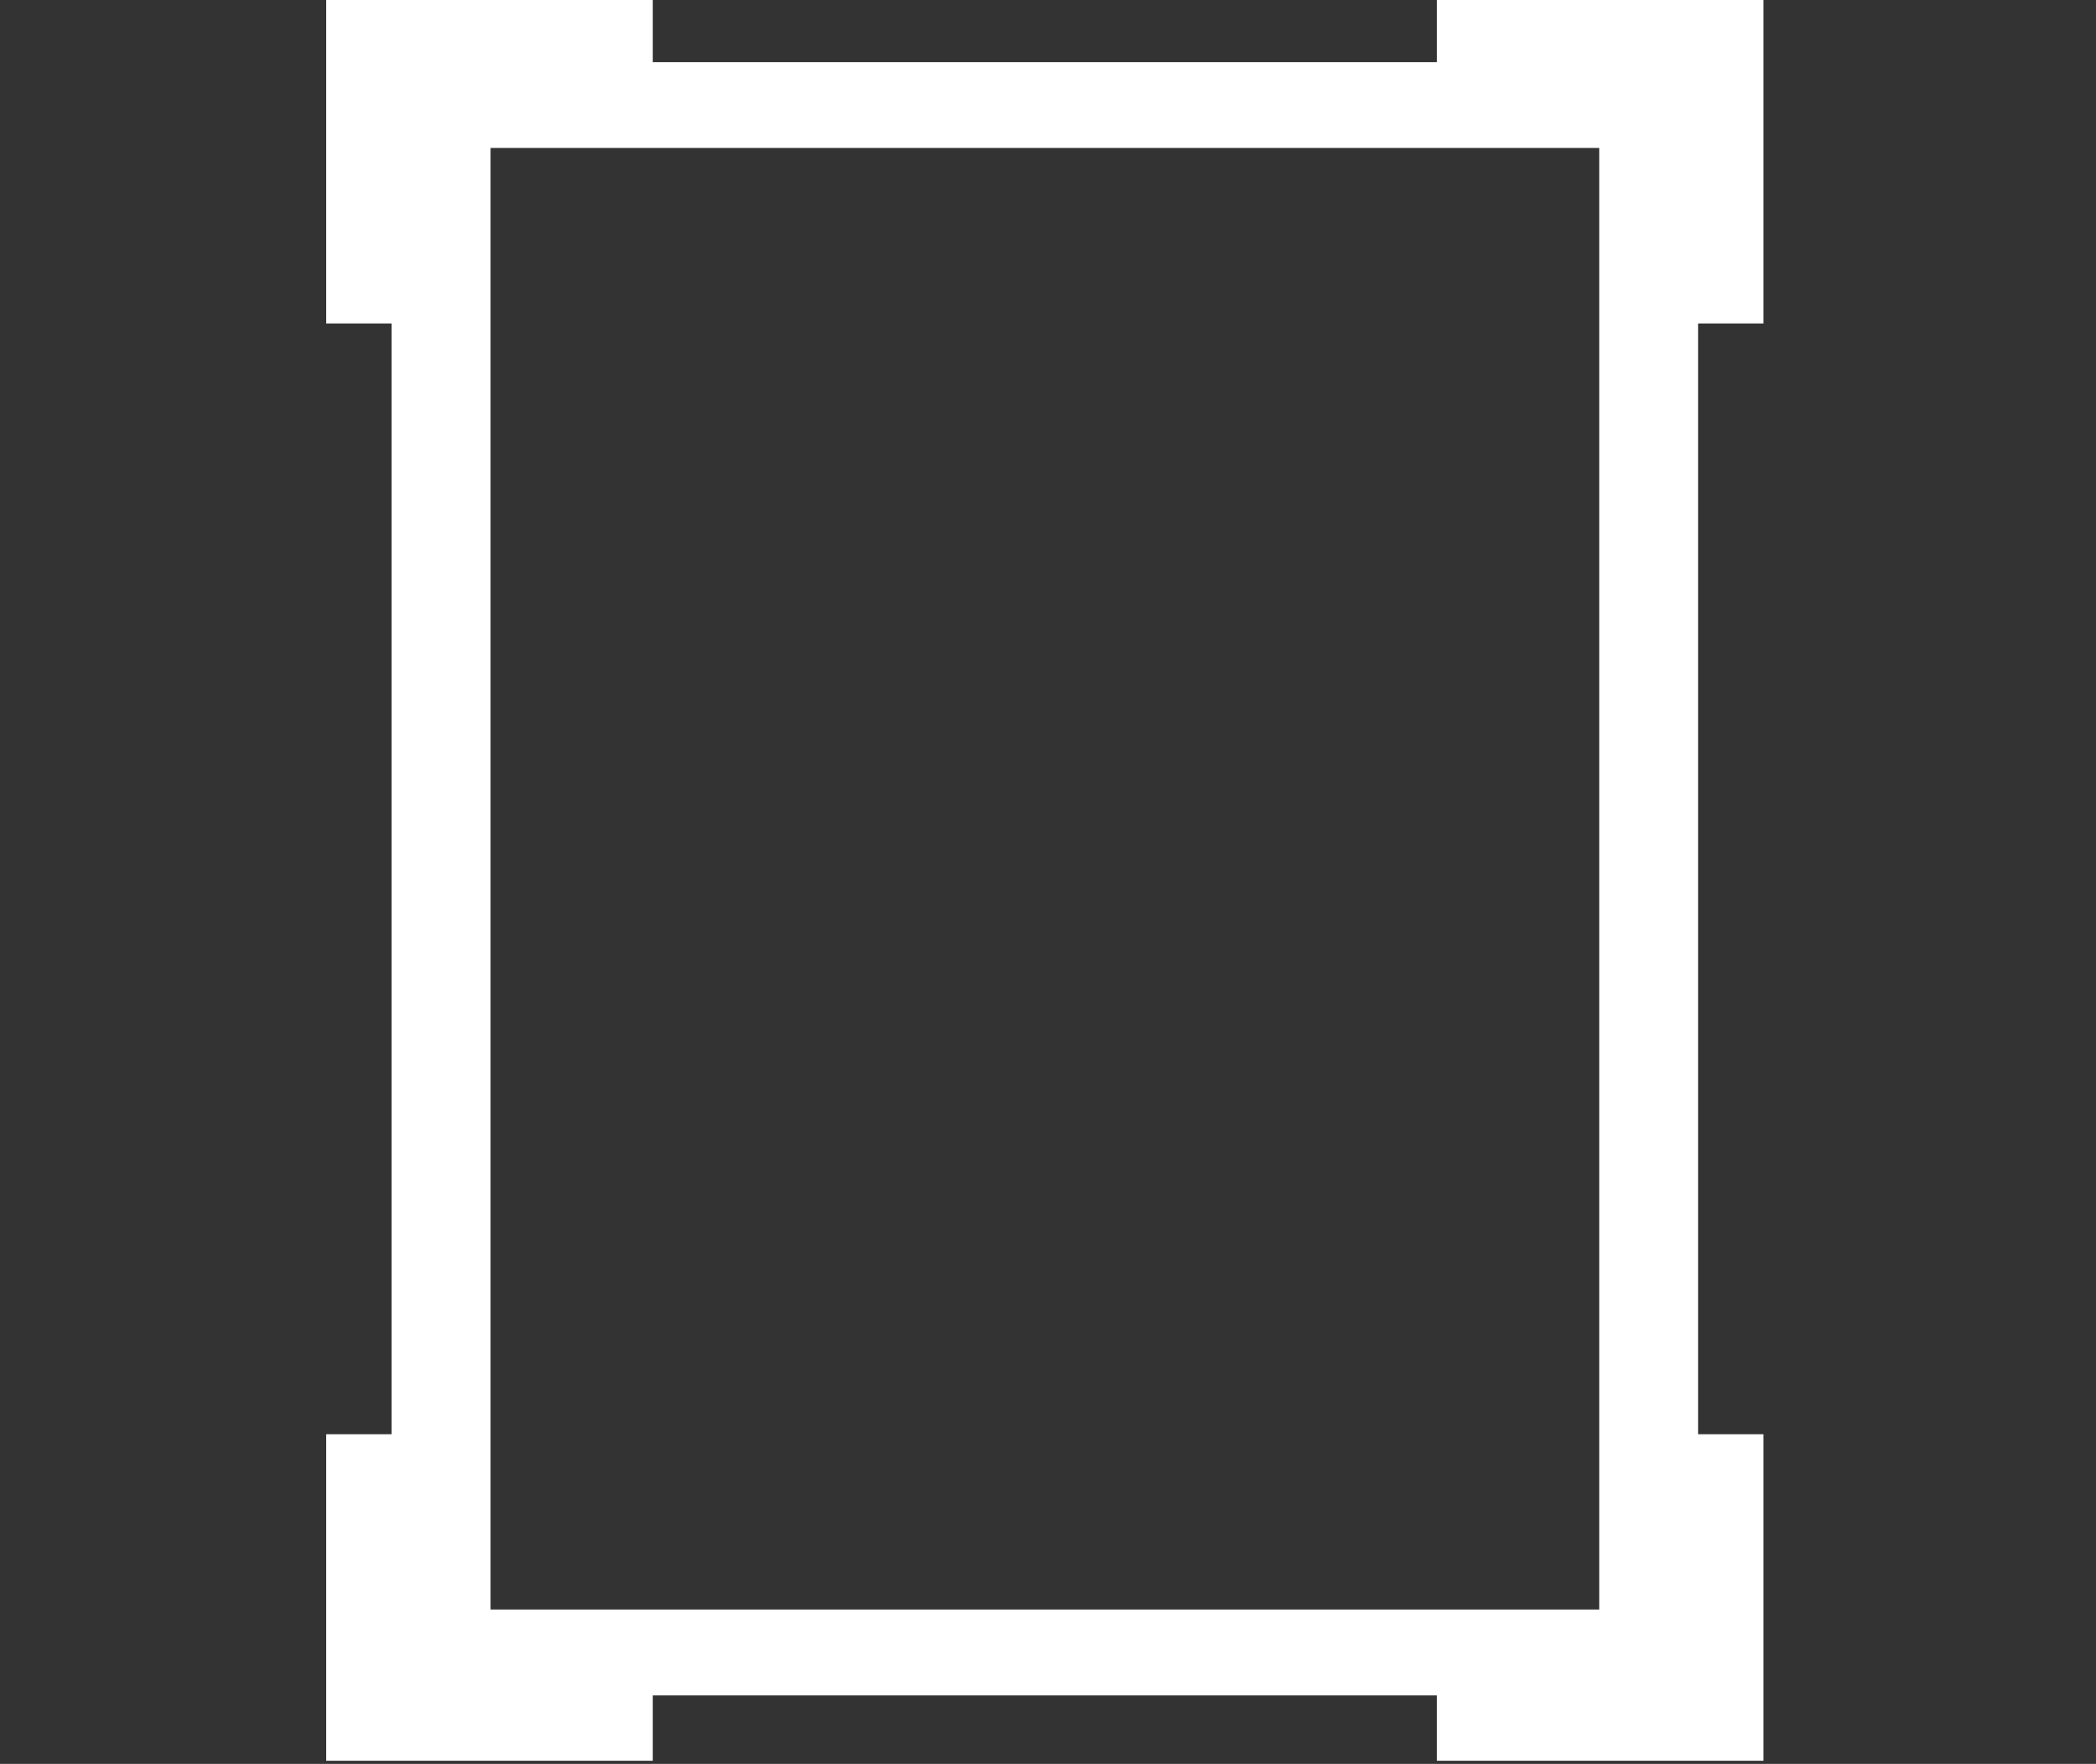 <?xml version="1.0" encoding="utf-8"?>
<!-- Generator: Adobe Illustrator 16.0.0, SVG Export Plug-In . SVG Version: 6.00 Build 0)  -->
<!DOCTYPE svg PUBLIC "-//W3C//DTD SVG 1.1//EN" "http://www.w3.org/Graphics/SVG/1.1/DTD/svg11.dtd">
<svg version="1.1" id="Layer_1" xmlns="http://www.w3.org/2000/svg" xmlns:xlink="http://www.w3.org/1999/xlink" x="0px" y="0px"
	 width="20.543px" height="17.288px" viewBox="0 0 20.543 17.288" enable-background="new 0 0 20.543 17.288" xml:space="preserve">
<rect x="0" y="0" width="20.543" height="17.288" fill="#333333" stroke="none"/>
<g>
	<path fill="#FFFFFF" d="M17.284,3.17v-3.201h-3.201v0.64H6.398v-0.64H3.197V3.17h0.641v10.887H3.197v3.2h3.201v-0.64h7.685v0.64
		h3.201v-3.2h-0.641V3.17H17.284z M15.674,15.775H4.808V1.45h10.866V15.775z"/>
</g>
<g display="none">
	<defs>
		<rect id="SVGID_1_" x="-1275.508" y="379.566" width="1920" height="1080"/>
	</defs>
	<clipPath id="SVGID_2_" display="inline">
		<use xlink:href="#SVGID_1_"  overflow="visible"/>
	</clipPath>
	<path display="inline" clip-path="url(#SVGID_2_)" fill="#FFFFFF" d="M343.843,466.352c-3.424-1.654-6.848-3.309-10.271-4.962
		l10.271-4.925l10.271,4.925C350.691,463.043,347.267,464.697,343.843,466.352"/>
	<path display="inline" clip-path="url(#SVGID_2_)" fill="#FFFFFF" d="M343.843,471.014c-2.968-1.434-5.936-2.866-8.902-4.301
		c-0.456,0.219-0.912,0.438-1.369,0.657c3.424,1.654,6.848,3.308,10.271,4.962c3.424-1.654,6.848-3.308,10.271-4.962
		c-0.457-0.219-0.914-0.438-1.369-0.657C349.778,468.147,346.81,469.58,343.843,471.014"/>
	<path display="inline" clip-path="url(#SVGID_2_)" fill="#FFFFFF" d="M343.843,468.988c-2.968-1.434-5.936-2.867-8.902-4.301
		c-0.456,0.219-0.912,0.438-1.369,0.656c3.424,1.654,6.848,3.309,10.271,4.963c3.424-1.654,6.848-3.309,10.271-4.963
		c-0.457-0.219-0.914-0.438-1.369-0.656C349.778,466.121,346.81,467.555,343.843,468.988"/>
	<path display="inline" clip-path="url(#SVGID_2_)" fill="#FFFFFF" d="M343.843,466.962c-2.968-1.435-5.936-2.867-8.902-4.3
		c-0.456,0.218-0.912,0.438-1.369,0.656c3.424,1.653,6.848,3.309,10.271,4.961c3.424-1.652,6.848-3.308,10.271-4.961
		c-0.457-0.219-0.914-0.438-1.369-0.656C349.778,464.095,346.81,465.527,343.843,466.962"/>
	<polygon display="inline" clip-path="url(#SVGID_2_)" fill="#FFFFFF" points="389.799,472.447 370.688,472.447 370.688,461.781 
		373.354,461.781 373.354,467.559 374.688,467.559 374.688,461.781 376.465,461.781 376.465,466.225 377.799,466.225 
		377.799,461.781 379.577,461.781 379.577,467.559 380.911,467.559 380.911,461.781 382.688,461.781 382.688,466.225 
		384.022,466.225 384.022,461.781 385.799,461.781 385.799,467.559 387.133,467.559 387.133,461.781 389.799,461.781 	"/>
	<polygon display="inline" clip-path="url(#SVGID_2_)" fill="#FFFFFF" points="370.688,457.336 370.688,460.447 389.799,460.447 
		389.799,457.336 388.466,457.336 388.466,459.113 372.021,459.113 372.021,457.336 	"/>
	<path display="inline" clip-path="url(#SVGID_2_)" fill="#FFFFFF" d="M420.869,459.99v-3.201h-3.202v0.641h-7.684v-0.641h-3.202
		v3.201h0.641v10.887h-0.641v3.2h3.202v-0.64h7.684v0.64h3.202v-3.2h-0.641V459.99H420.869z M419.258,472.596h-10.866v-14.325
		h10.866V472.596z"/>
	<path display="inline" clip-path="url(#SVGID_2_)" fill="#FFFFFF" d="M519.66,460.329c-2.256-0.053-4.247,1.399-4.499,1.588
		c-0.748,0.56-1.262,1.154-1.587,1.587v-1.058h-1.059v3.175h3.175v-1.059h-1.058c0.292-0.424,0.796-1.047,1.587-1.588
		c0.324-0.221,1.76-1.153,3.44-1.058c2.181,0.123,5.027,1.995,5.027,5.027c0,2.79-2.406,5.077-5.027,5.028
		c-1.89-0.037-3.652-1.283-4.499-3.177c-0.176,0.177-0.353,0.353-0.528,0.53h-1.059c1.122,2.55,3.521,4.215,6.086,4.232
		c3.403,0.024,6.614-2.858,6.614-6.614C526.274,462.91,522.527,460.396,519.66,460.329"/>
	<path display="inline" clip-path="url(#SVGID_2_)" fill="#FFFFFF" d="M440.402,460.258c-0.41,0.313-0.819,0.623-1.229,0.934v7.471
		c0.409,0.311,0.818,0.623,1.229,0.934h2.456v-3.734h12.283v3.734h2.352c0.444-0.311,0.888-0.623,1.333-0.934v-7.471
		c-0.409-0.311-0.818-0.621-1.229-0.934h-2.456v3.734h-12.283v-3.734H440.402z"/>
	<rect x="444.086" y="457.457" display="inline" clip-path="url(#SVGID_2_)" fill="#FFFFFF" width="9.826" height="5.603"/>
	<rect x="444.086" y="466.795" display="inline" clip-path="url(#SVGID_2_)" fill="#FFFFFF" width="9.826" height="6.537"/>
	<path display="inline" clip-path="url(#SVGID_2_)" fill="#FFFFFF" d="M494.274,475.106h-16.803v-4.103h6.301
		c0.7,0.406,1.399,0.814,2.101,1.222c0.7-0.407,1.4-0.815,2.101-1.222h2.987h3.313V475.106z"/>
	<path display="inline" clip-path="url(#SVGID_2_)" fill="#FFFFFF" d="M485.873,471.004c-1.05-0.815-2.102-1.631-3.15-2.445v-2.444
		c0.7,0.407,1.4,0.815,2.101,1.222v-8.556h2.101v8.556c0.7-0.406,1.4-0.814,2.1-1.222v2.444
		C487.973,469.373,486.923,470.188,485.873,471.004"/>
	<path display="inline" clip-path="url(#SVGID_2_)" fill="#FFFFFF" d="M552.492,459.566c-3.866,0-7,3.134-7,7s3.134,7,7,7
		s7-3.134,7-7S556.358,459.566,552.492,459.566 M553.492,467.566v4h-2v-4h-4v-2h4v-4h2v4h4v2H553.492z"/>
	<path display="inline" clip-path="url(#SVGID_2_)" fill="#FFFFFF" d="M-1135.508,457.066c0,14.063-11.864,25.461-26.5,25.461
		c-14.637,0-26.5-11.398-26.5-25.461s11.863-25.461,26.5-25.461C-1147.373,431.605-1135.508,443.004-1135.508,457.066"/>
	<path display="inline" clip-path="url(#SVGID_2_)" fill="#1B3C6A" d="M-1176.008,458.066c2.24,2.676,6.21,4.086,9,3
		c1.083-0.421,2.086-1.248,3-2c1.695-1.396,1.945-2.115,3-3c2.438-2.047,5.626-2.009,6-2c3.301,0.083,6.535,2.146,8,5
		c2.898,5.643-2.289,12.105-3,13c-3.959,4.979-9.682,5.915-11.893,6.271c-1.541,0.25-8.24,1.162-14.107-2.432
		c-8.941-5.476-13.465-19.894-7-30.84c6.717-11.372,21.464-12.229,30-9c8.113,3.068,12.471,10.53,12.5,10.5
		c0.014-0.014-3.409-5.314-10-8c-6.542-2.968-14.514-0.852-15.542-0.511c-3.669,1.213-5.94,3.075-6.458,3.511
		c-1.518,1.277-3.883,3.463-5,7C-1177.792,449.607-1179.092,454.381-1176.008,458.066"/>
	<path display="inline" clip-path="url(#SVGID_2_)" fill="#EE243D" d="M-1154.508,479.566c0,0,17-6,17-22
		s-14.827-20.986-21.425-20.65c-3.525,0.178-6.798,0.996-6.798,0.996c-2.061,0.644-3.514,1.438-3.951,1.682
		c-2.432,1.356-4.699,3.554-5.887,5.056c-0.428,0.54-2.758,3.495-2.433,8.207c0.11,1.923,0.599,2.851,0.974,3.673
		c-0.283-1.791-0.592-5.552,1.52-8.963c4.143-6.688,13.559-6.094,15-6c6.309,0.412,12.958,4.04,16,10
		C-1140.102,460.196-1143.758,472.734-1154.508,479.566"/>
	<path display="inline" clip-path="url(#SVGID_2_)" fill="#FFFFFF" d="M-779.508,483.066c-14.062,0-25.5-11.439-25.5-25.5
		s11.438-25.5,25.5-25.5h306c14.062,0,25.5,11.439,25.5,25.5s-11.438,25.5-25.5,25.5H-779.508z"/>
	<path display="inline" clip-path="url(#SVGID_2_)" fill="#2F80C3" d="M-473.508,434.566c12.683,0,23,10.318,23,23s-10.317,23-23,23
		h-306c-12.683,0-23-10.318-23-23s10.317-23,23-23H-473.508 M-473.508,429.566h-306c-15.464,0-28,12.536-28,28s12.536,28,28,28h306
		c15.464,0,28-12.536,28-28S-458.044,429.566-473.508,429.566"/>
	<path display="inline" clip-path="url(#SVGID_2_)" fill="#FFFFFF" d="M-771.791,507.38h-10.622c-1.157,0-2.096-0.938-2.096-2.096
		v-10.622c0-1.157,0.938-2.096,2.096-2.096h10.622c1.157,0,2.096,0.938,2.096,2.096v10.622
		C-769.695,506.441-770.633,507.38-771.791,507.38"/>
	<path display="inline" clip-path="url(#SVGID_2_)" fill="none" stroke="#C9C9C9" stroke-miterlimit="10" d="M-771.791,507.38
		h-10.622c-1.157,0-2.096-0.938-2.096-2.096v-10.622c0-1.157,0.938-2.096,2.096-2.096h10.622c1.157,0,2.096,0.938,2.096,2.096
		v10.622C-769.695,506.441-770.633,507.38-771.791,507.38z"/>
</g>
</svg>
